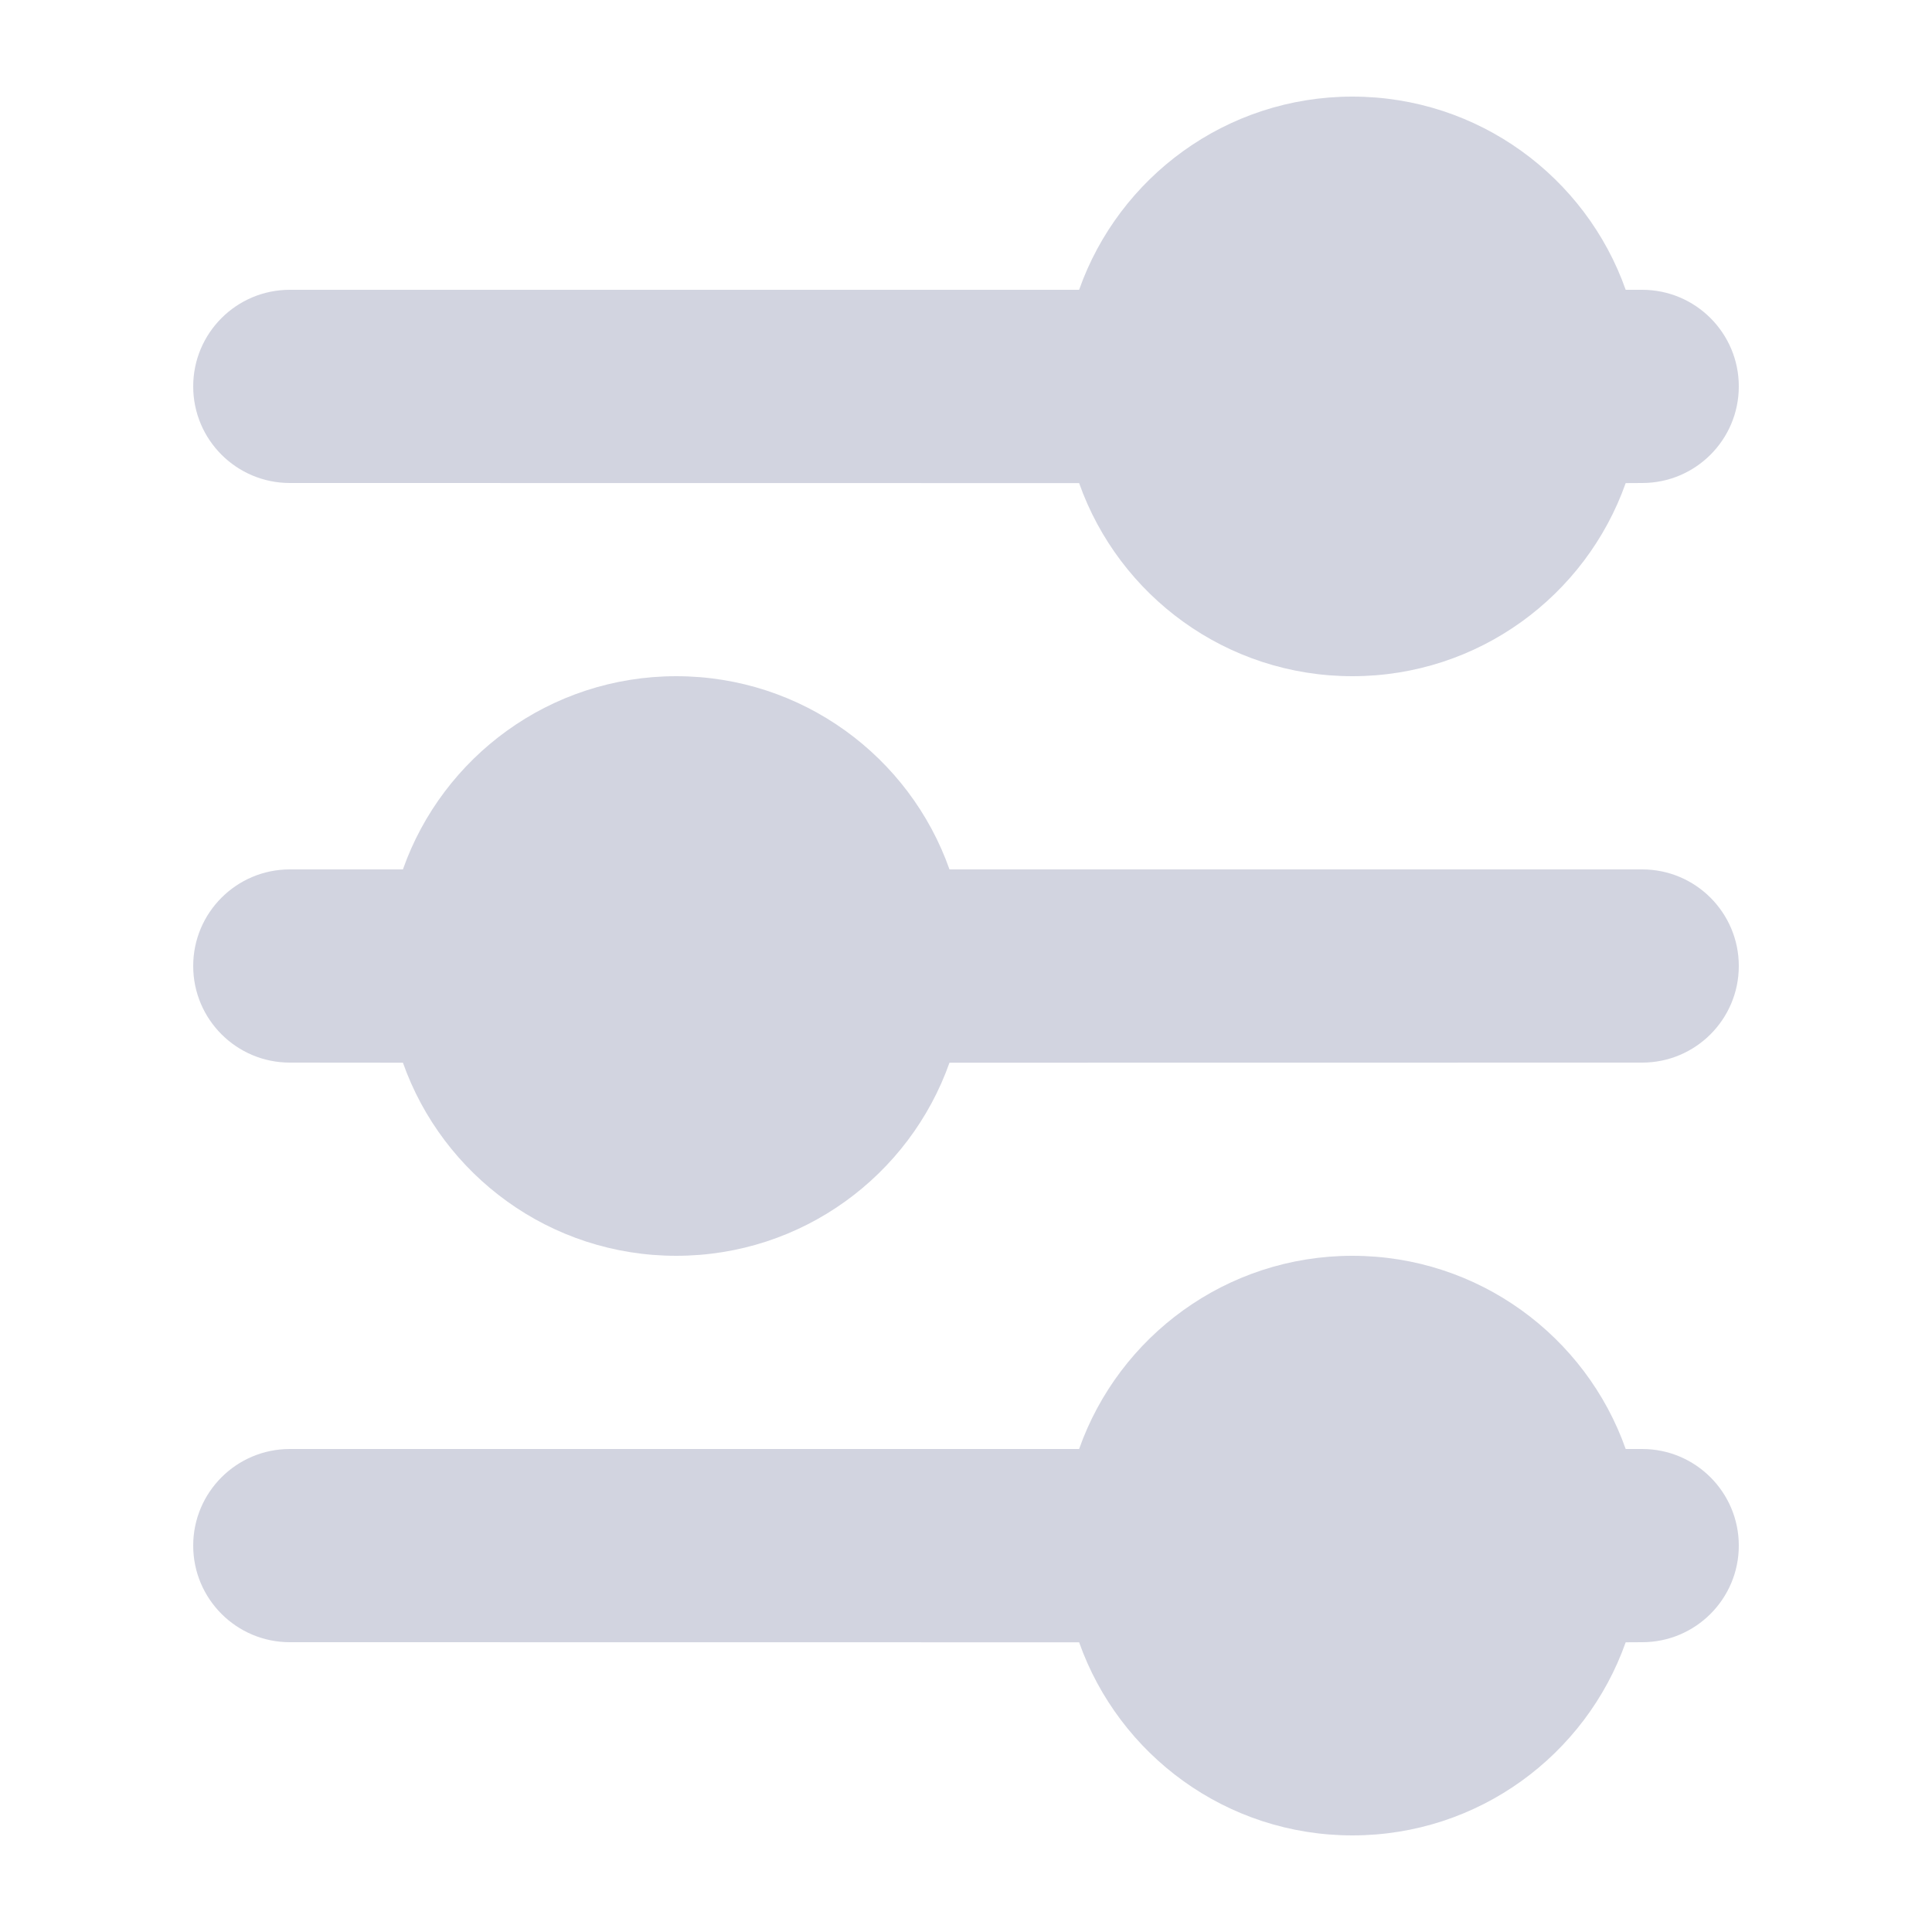 <?xml version="1.0" encoding="UTF-8"?>
<svg width="20px" height="20px" viewBox="0 0 20 20" version="1.1" xmlns="http://www.w3.org/2000/svg" xmlns:xlink="http://www.w3.org/1999/xlink">
    <title>74F25AEA-7FD3-4E5E-BADF-4169EC27F5F7</title>
    <g id="🖥-Wireframe-V3" stroke="none" stroke-width="1" fill="none" fill-rule="evenodd">
        <g id="07-08-New-Product-Price-list" transform="translate(-1329, -339)">
            <rect fill="" x="0" y="0" width="1440" height="745"></rect>
            <g id="Options" transform="translate(1319, 289)">
                <g id="Tables/Cell" transform="translate(0, 40)">
                    <rect id="Background" fill="" x="0" y="0" width="40" height="40"></rect>
                    <g id="Icons/Options" transform="translate(10, 10)" fill="#D2D4E0">
                        <path d="M14,13 C15.306,13 16.418,13.835 16.829,15 L17,15 C17.552,15 18,15.448 18,16 C18,16.552 17.552,17 17,17 L16.829,17.001 C16.417,18.166 15.306,19 14,19 C12.694,19 11.583,18.166 11.171,17.001 L3,17 C2.448,17 2,16.552 2,16 C2,15.448 2.448,15 3,15 L11.171,15 C11.582,13.835 12.694,13 14,13 Z M7,7 C8.306,7 9.418,7.835 9.829,9 L17,9 C17.552,9 18,9.448 18,10 C18,10.552 17.552,11 17,11 L9.829,11.001 C9.417,12.166 8.306,13 7,13 C5.694,13 4.583,12.166 4.171,11.001 L3,11 C2.448,11 2,10.552 2,10 C2,9.448 2.448,9 3,9 L4.171,9 C4.582,7.835 5.694,7 7,7 Z M14,1 C15.306,1 16.418,1.835 16.829,3 L17,3 C17.552,3 18,3.448 18,4 C18,4.552 17.552,5 17,5 L16.829,5.001 C16.417,6.166 15.306,7 14,7 C12.694,7 11.583,6.166 11.171,5.001 L3,5 C2.448,5 2,4.552 2,4 C2,3.448 2.448,3 3,3 L11.171,3 C11.582,1.835 12.694,1 14,1 Z" id="🍎-Color"></path>
                    </g>
                </g>
            </g>
        </g>
    </g>
</svg>